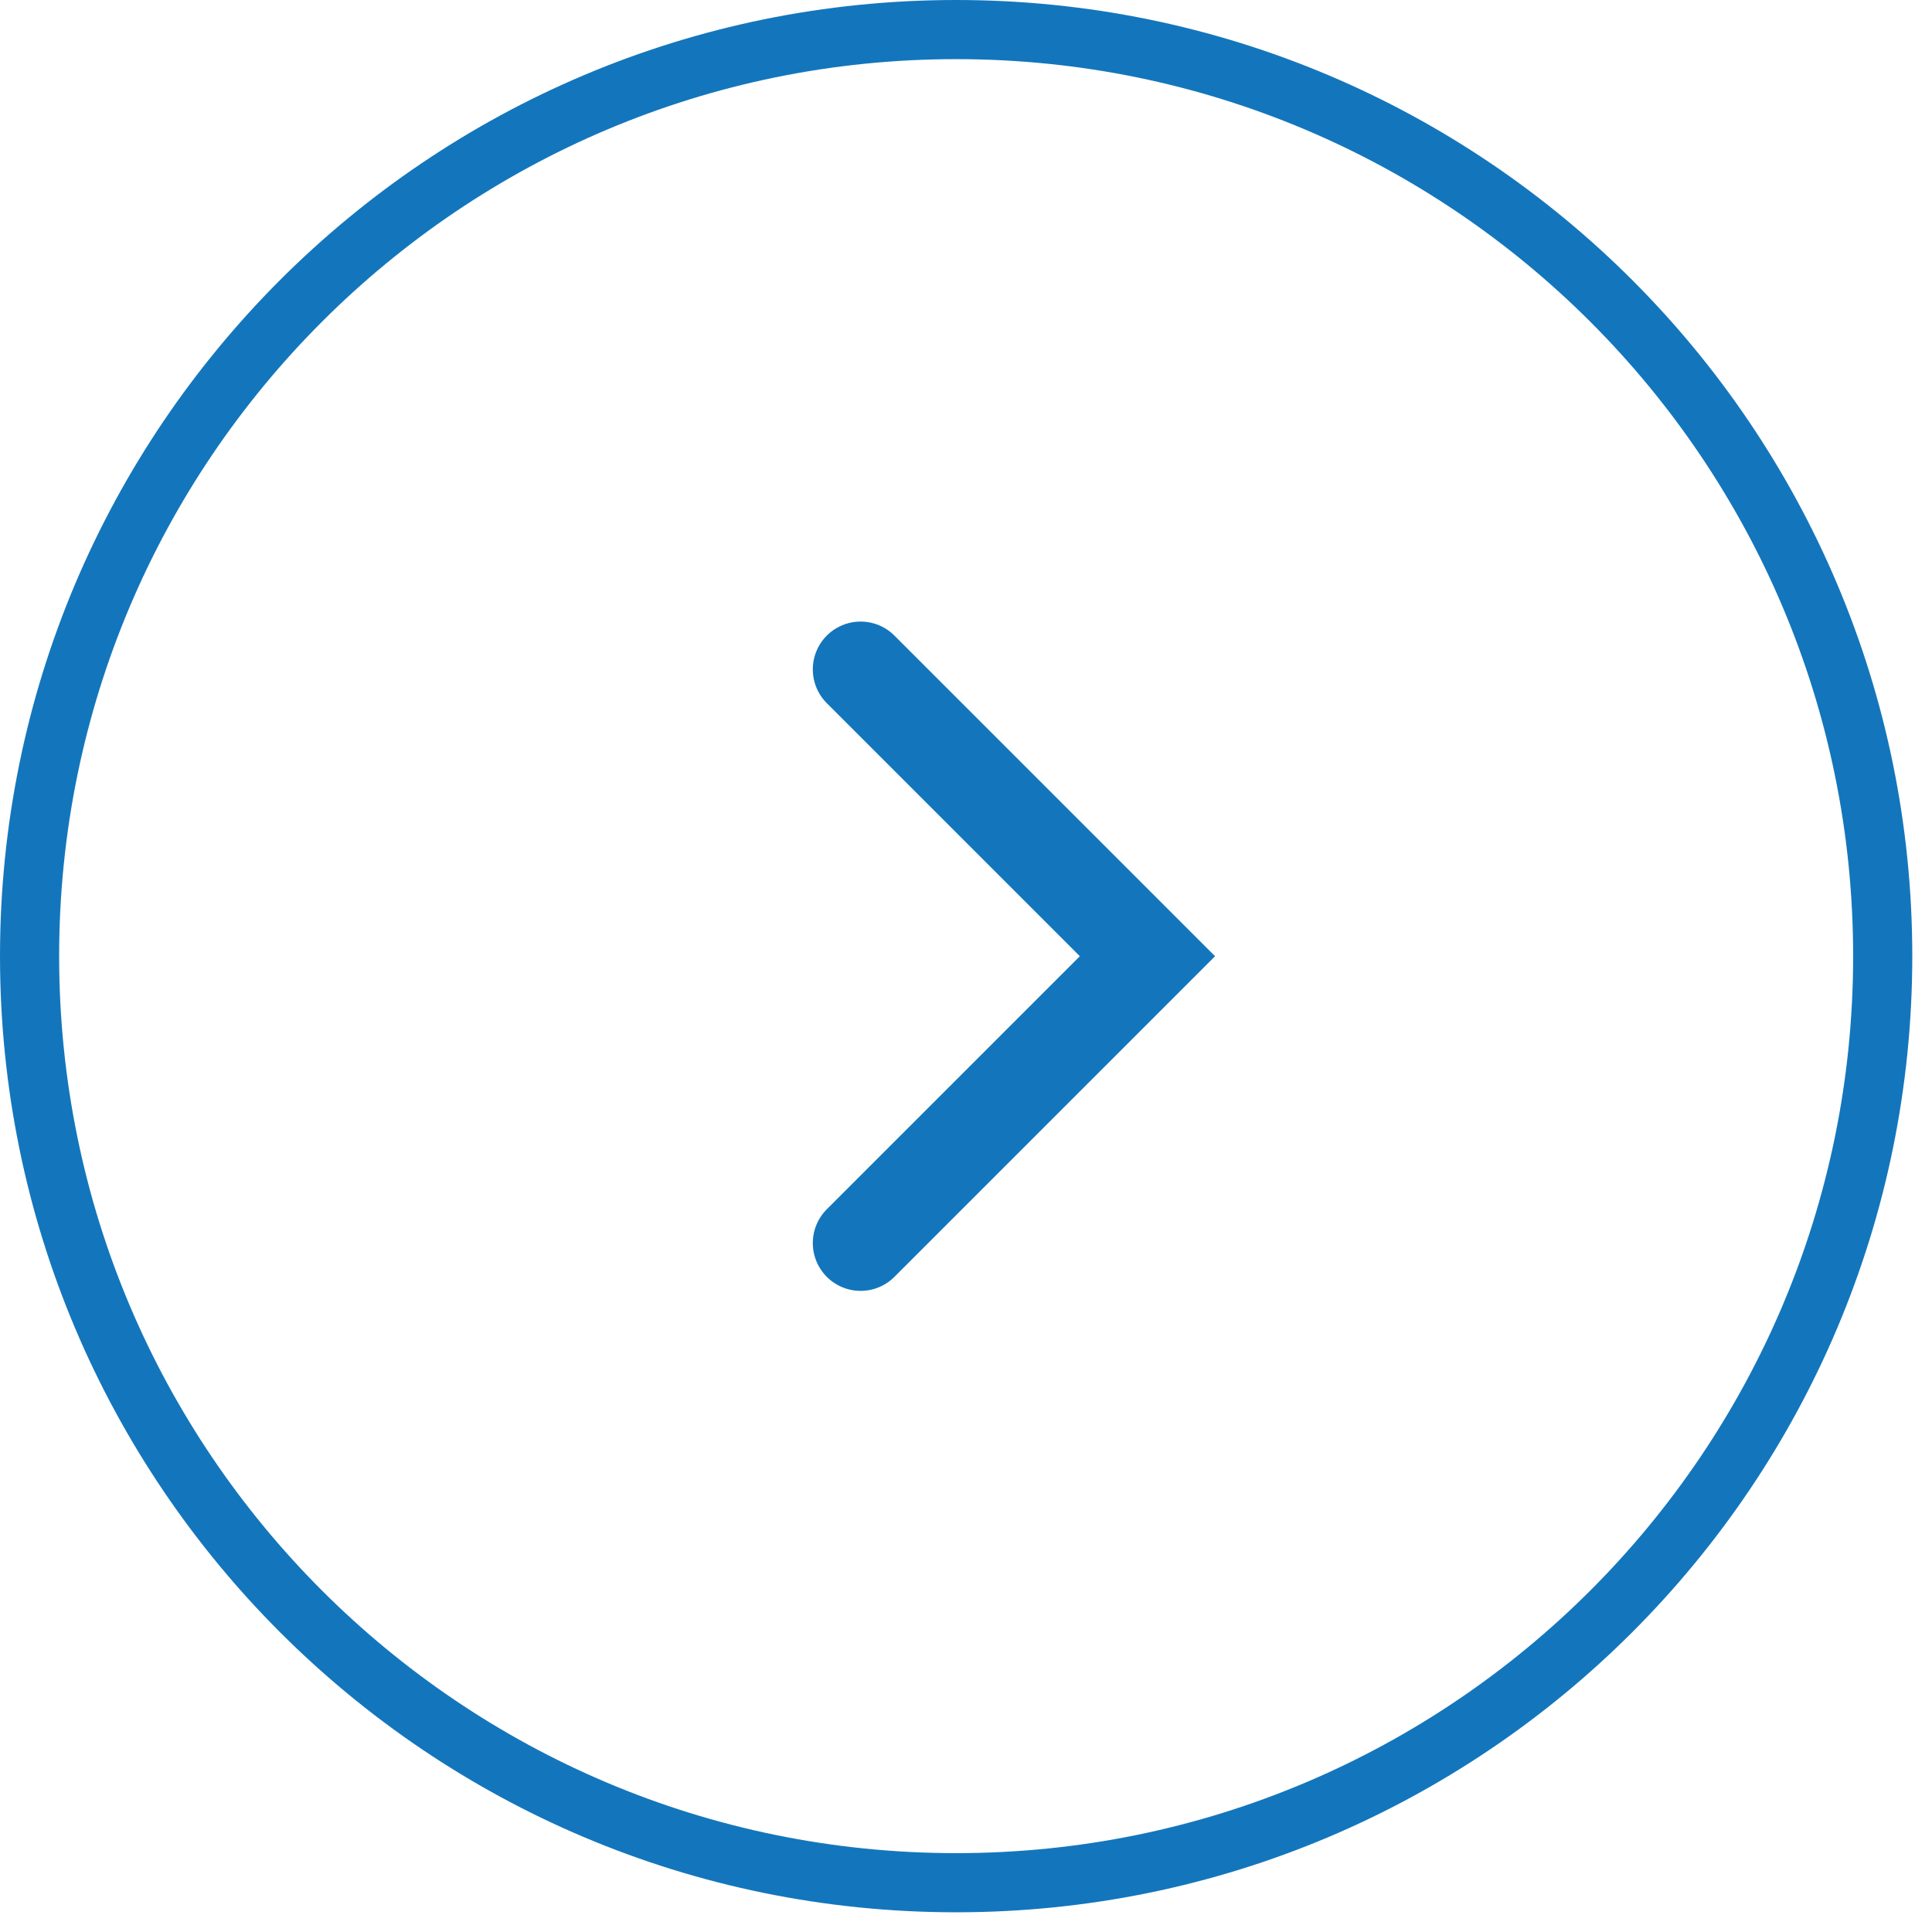 
<svg width="49" height="49" viewBox="0 0 49 49" fill="none" xmlns="http://www.w3.org/2000/svg">
<path d="M0.75 24.25C0.75 37.229 11.271 47.75 24.25 47.75C37.229 47.75 47.75 37.229 47.75 24.25C47.75 11.271 37.229 0.75 24.25 0.75C11.271 0.75 0.75 11.271 0.75 24.25Z" stroke="#1376BC" stroke-width="1.5"/>
<path d="M21.827 16.977L29.102 24.252L21.827 31.527" stroke="#1376BC" stroke-width="2.425" stroke-linecap="round"/>
</svg>
